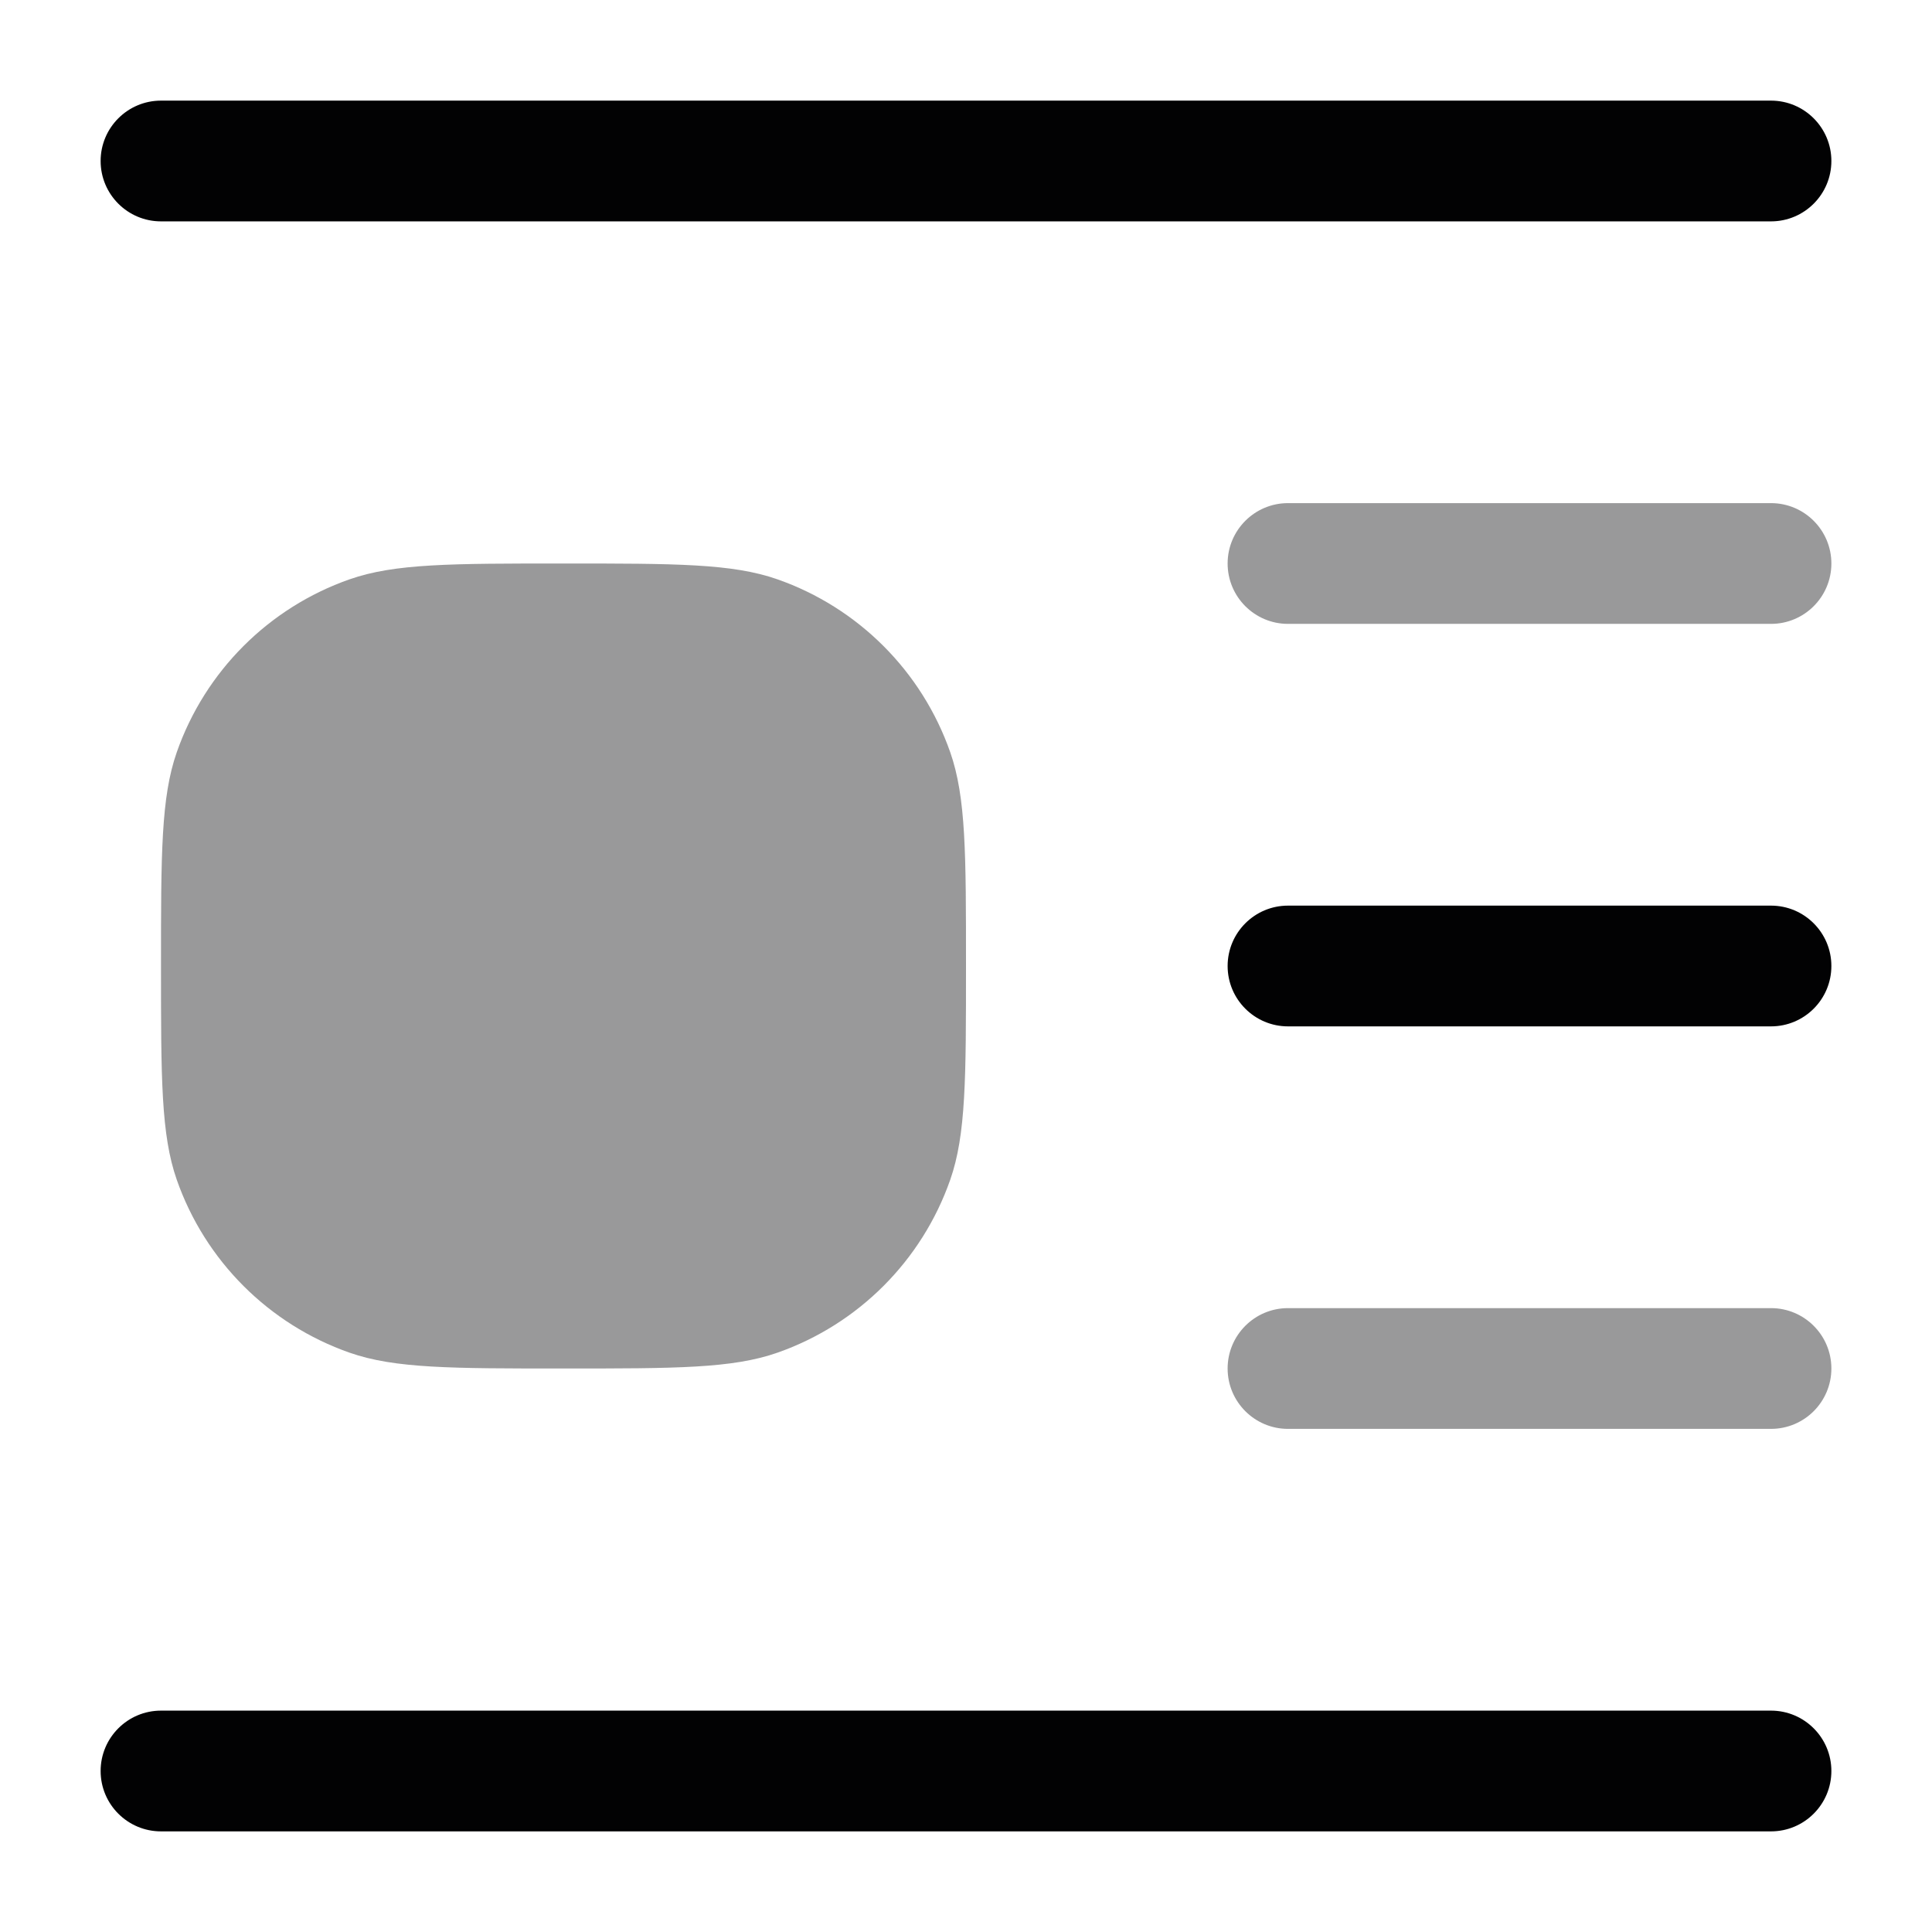 <svg width="24" height="24" viewBox="0 0 24 24" fill="none" xmlns="http://www.w3.org/2000/svg">
<path fill-rule="evenodd" clip-rule="evenodd" d="M1.25 2C1.25 1.586 1.586 1.25 2 1.25H22C22.414 1.25 22.75 1.586 22.75 2C22.75 2.414 22.414 2.75 22 2.75H2C1.586 2.75 1.25 2.414 1.25 2Z" fill="#020203"/>
<path opacity="0.4" d="M2 12C2 10.604 2 9.905 2.196 9.344C2.548 8.339 3.339 7.548 4.344 7.196C4.905 7 5.604 7 7 7C8.396 7 9.095 7 9.656 7.196C10.661 7.548 11.452 8.339 11.804 9.344C12 9.905 12 10.604 12 12C12 13.396 12 14.095 11.804 14.656C11.452 15.661 10.661 16.452 9.656 16.804C9.095 17 8.396 17 7 17C5.604 17 4.905 17 4.344 16.804C3.339 16.452 2.548 15.661 2.196 14.656C2 14.095 2 13.396 2 12Z" fill="#020203"/>
<path fill-rule="evenodd" clip-rule="evenodd" d="M15.25 12C15.25 11.586 15.586 11.25 16 11.25H22C22.414 11.25 22.75 11.586 22.75 12C22.75 12.414 22.414 12.75 22 12.75H16C15.586 12.75 15.25 12.414 15.25 12Z" fill="#020203"/>
<path opacity="0.4" fill-rule="evenodd" clip-rule="evenodd" d="M15.25 17C15.25 16.586 15.586 16.25 16 16.25H22C22.414 16.25 22.75 16.586 22.75 17C22.75 17.414 22.414 17.75 22 17.75H16C15.586 17.75 15.25 17.414 15.25 17Z" fill="#020203"/>
<path opacity="0.4" fill-rule="evenodd" clip-rule="evenodd" d="M15.25 7C15.25 6.586 15.586 6.25 16 6.25H22C22.414 6.25 22.75 6.586 22.75 7C22.75 7.414 22.414 7.75 22 7.75H16C15.586 7.75 15.25 7.414 15.25 7Z" fill="#020203"/>
<path fill-rule="evenodd" clip-rule="evenodd" d="M1.25 22C1.25 21.586 1.586 21.25 2 21.25H22C22.414 21.25 22.75 21.586 22.75 22C22.75 22.414 22.414 22.75 22 22.75H2C1.586 22.75 1.25 22.414 1.25 22Z" fill="#020203"/>
</svg>
